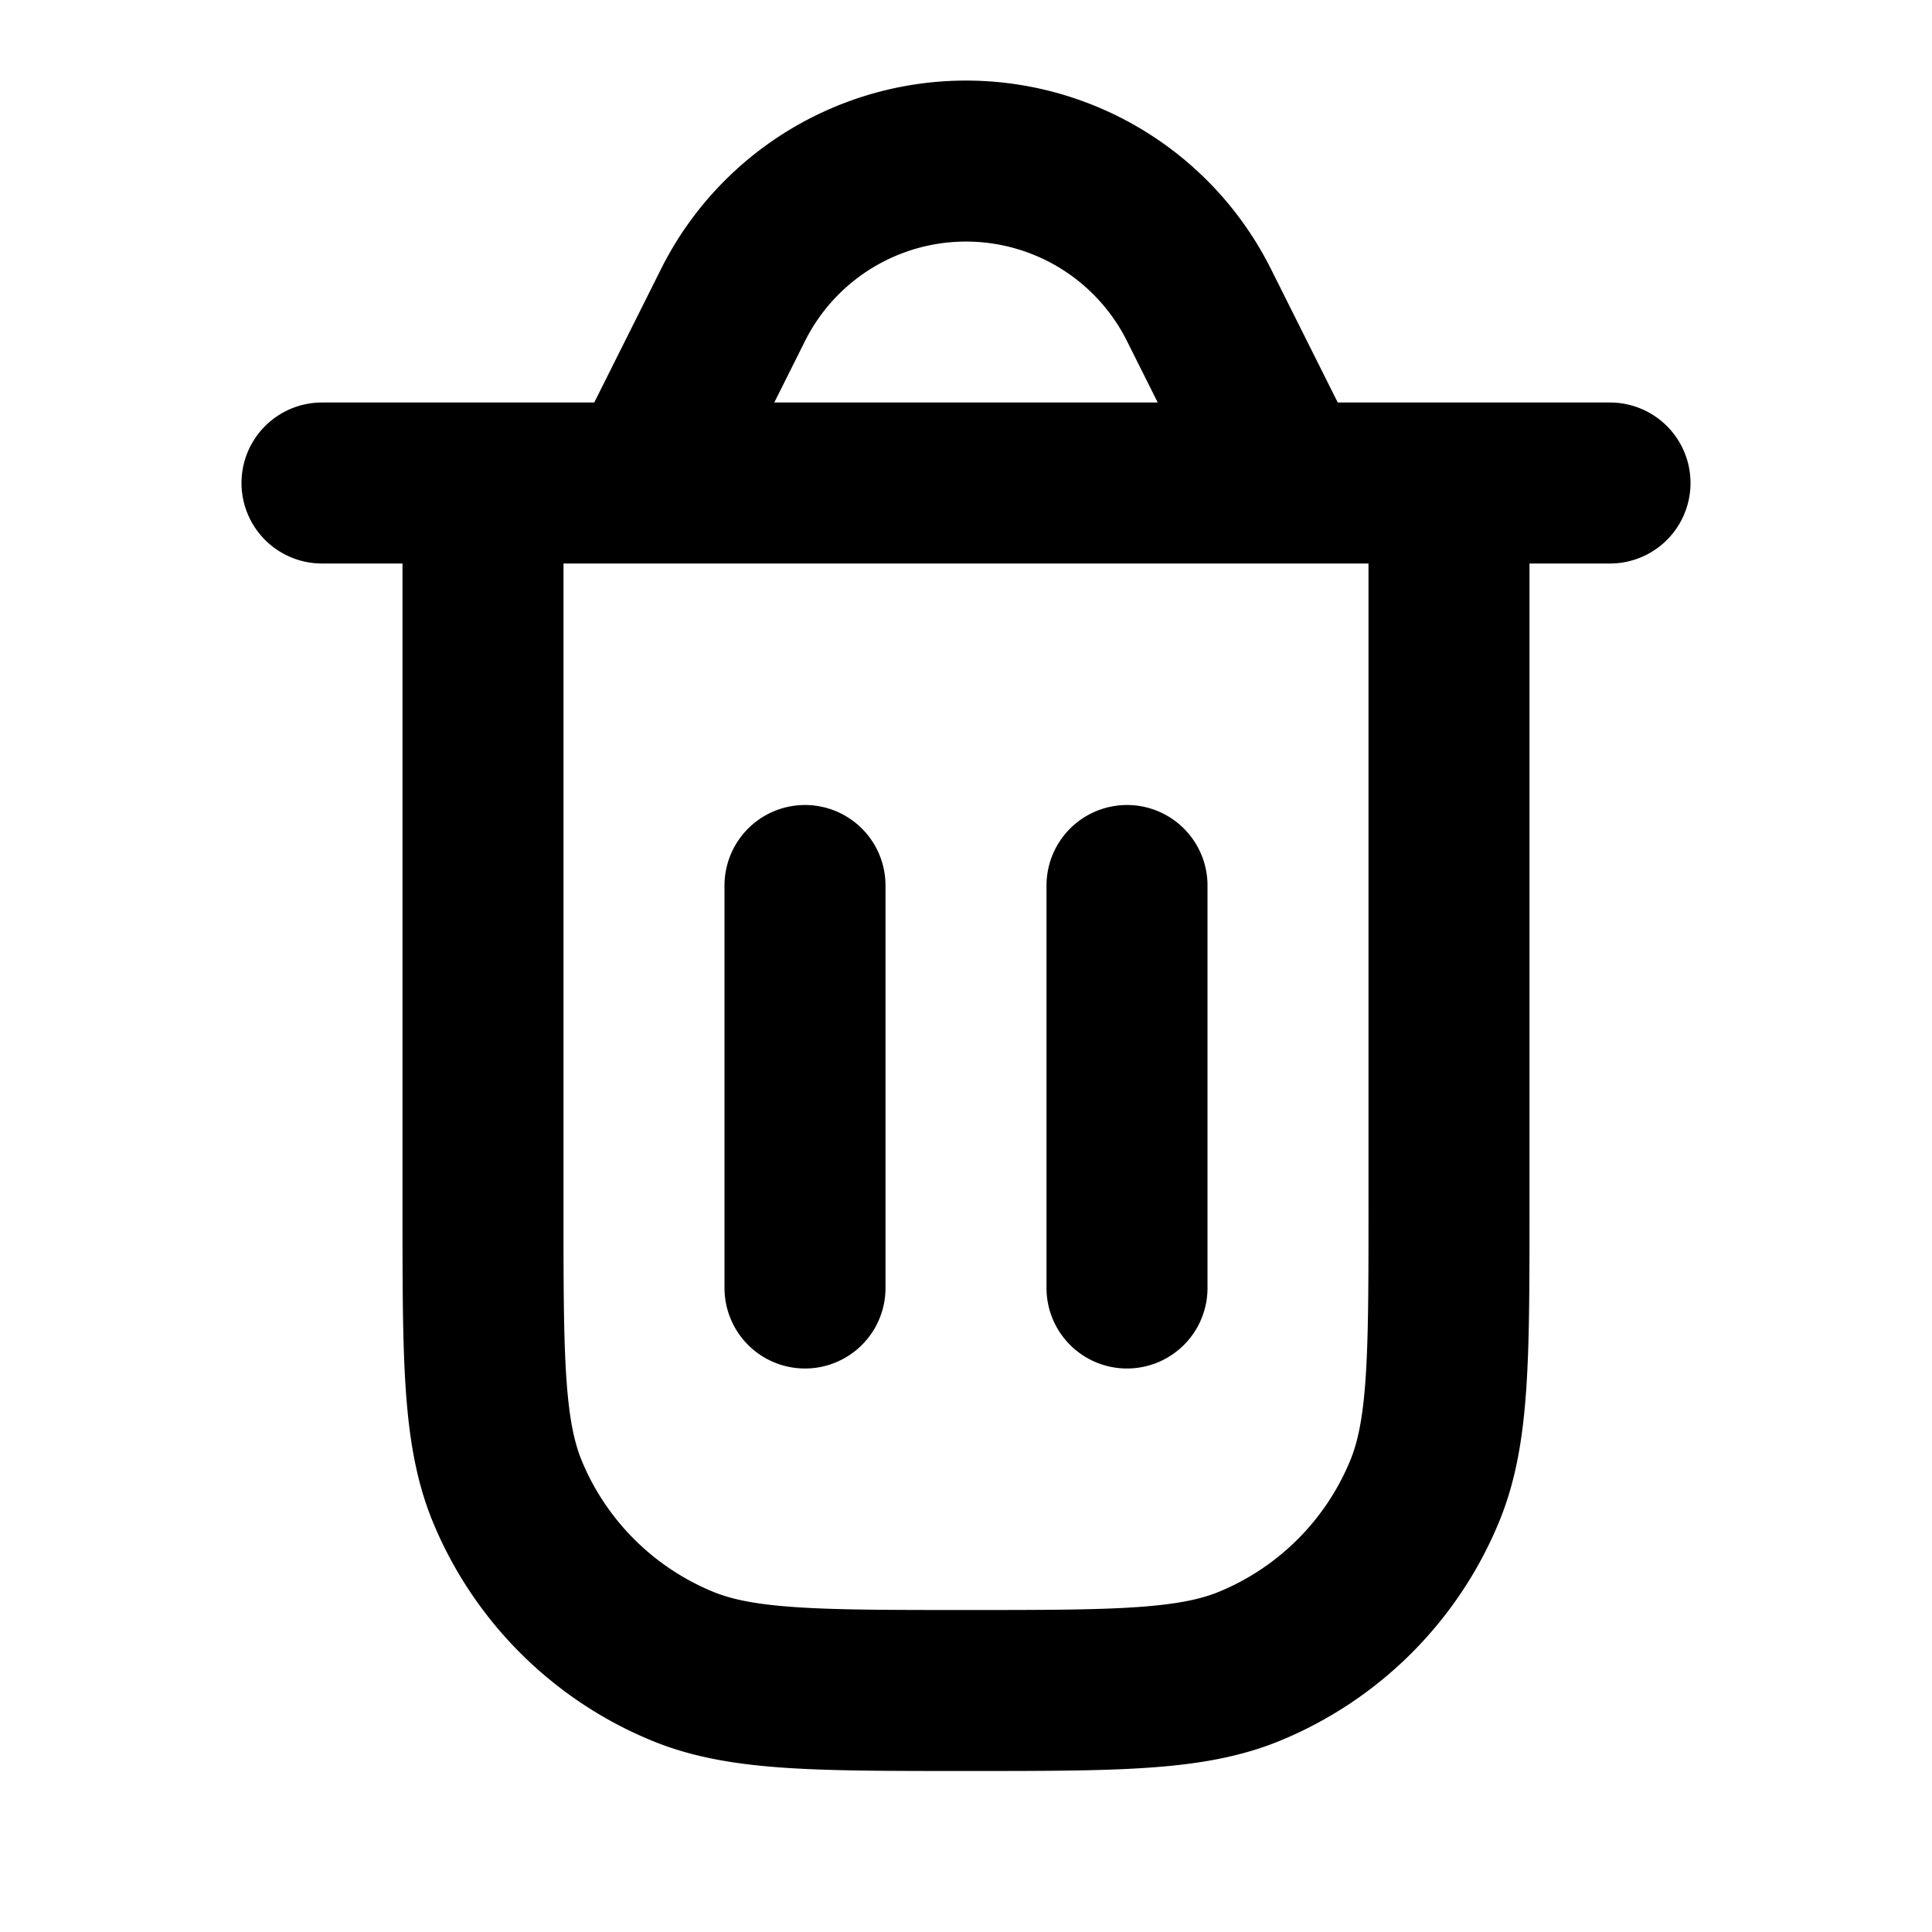 <svg xmlns="http://www.w3.org/2000/svg" viewBox="0 0 24 24" width="24" height="24" fill="none" stroke="currentColor" stroke-linecap="round" stroke-linejoin="round" stroke-width="2">
  <path d="m16 6-1.106-2.211a3.236 3.236 0 0 0-5.788 0L8 6M4 6h16m-10 5v5m4-5v5M6 6h12v9c0 1.864 0 2.796-.305 3.53a4 4 0 0 1-2.164 2.165C14.796 21 13.864 21 12 21s-2.796 0-3.53-.305a4 4 0 0 1-2.166-2.164C6 17.796 6 16.864 6 15V6Z" />
</svg>
